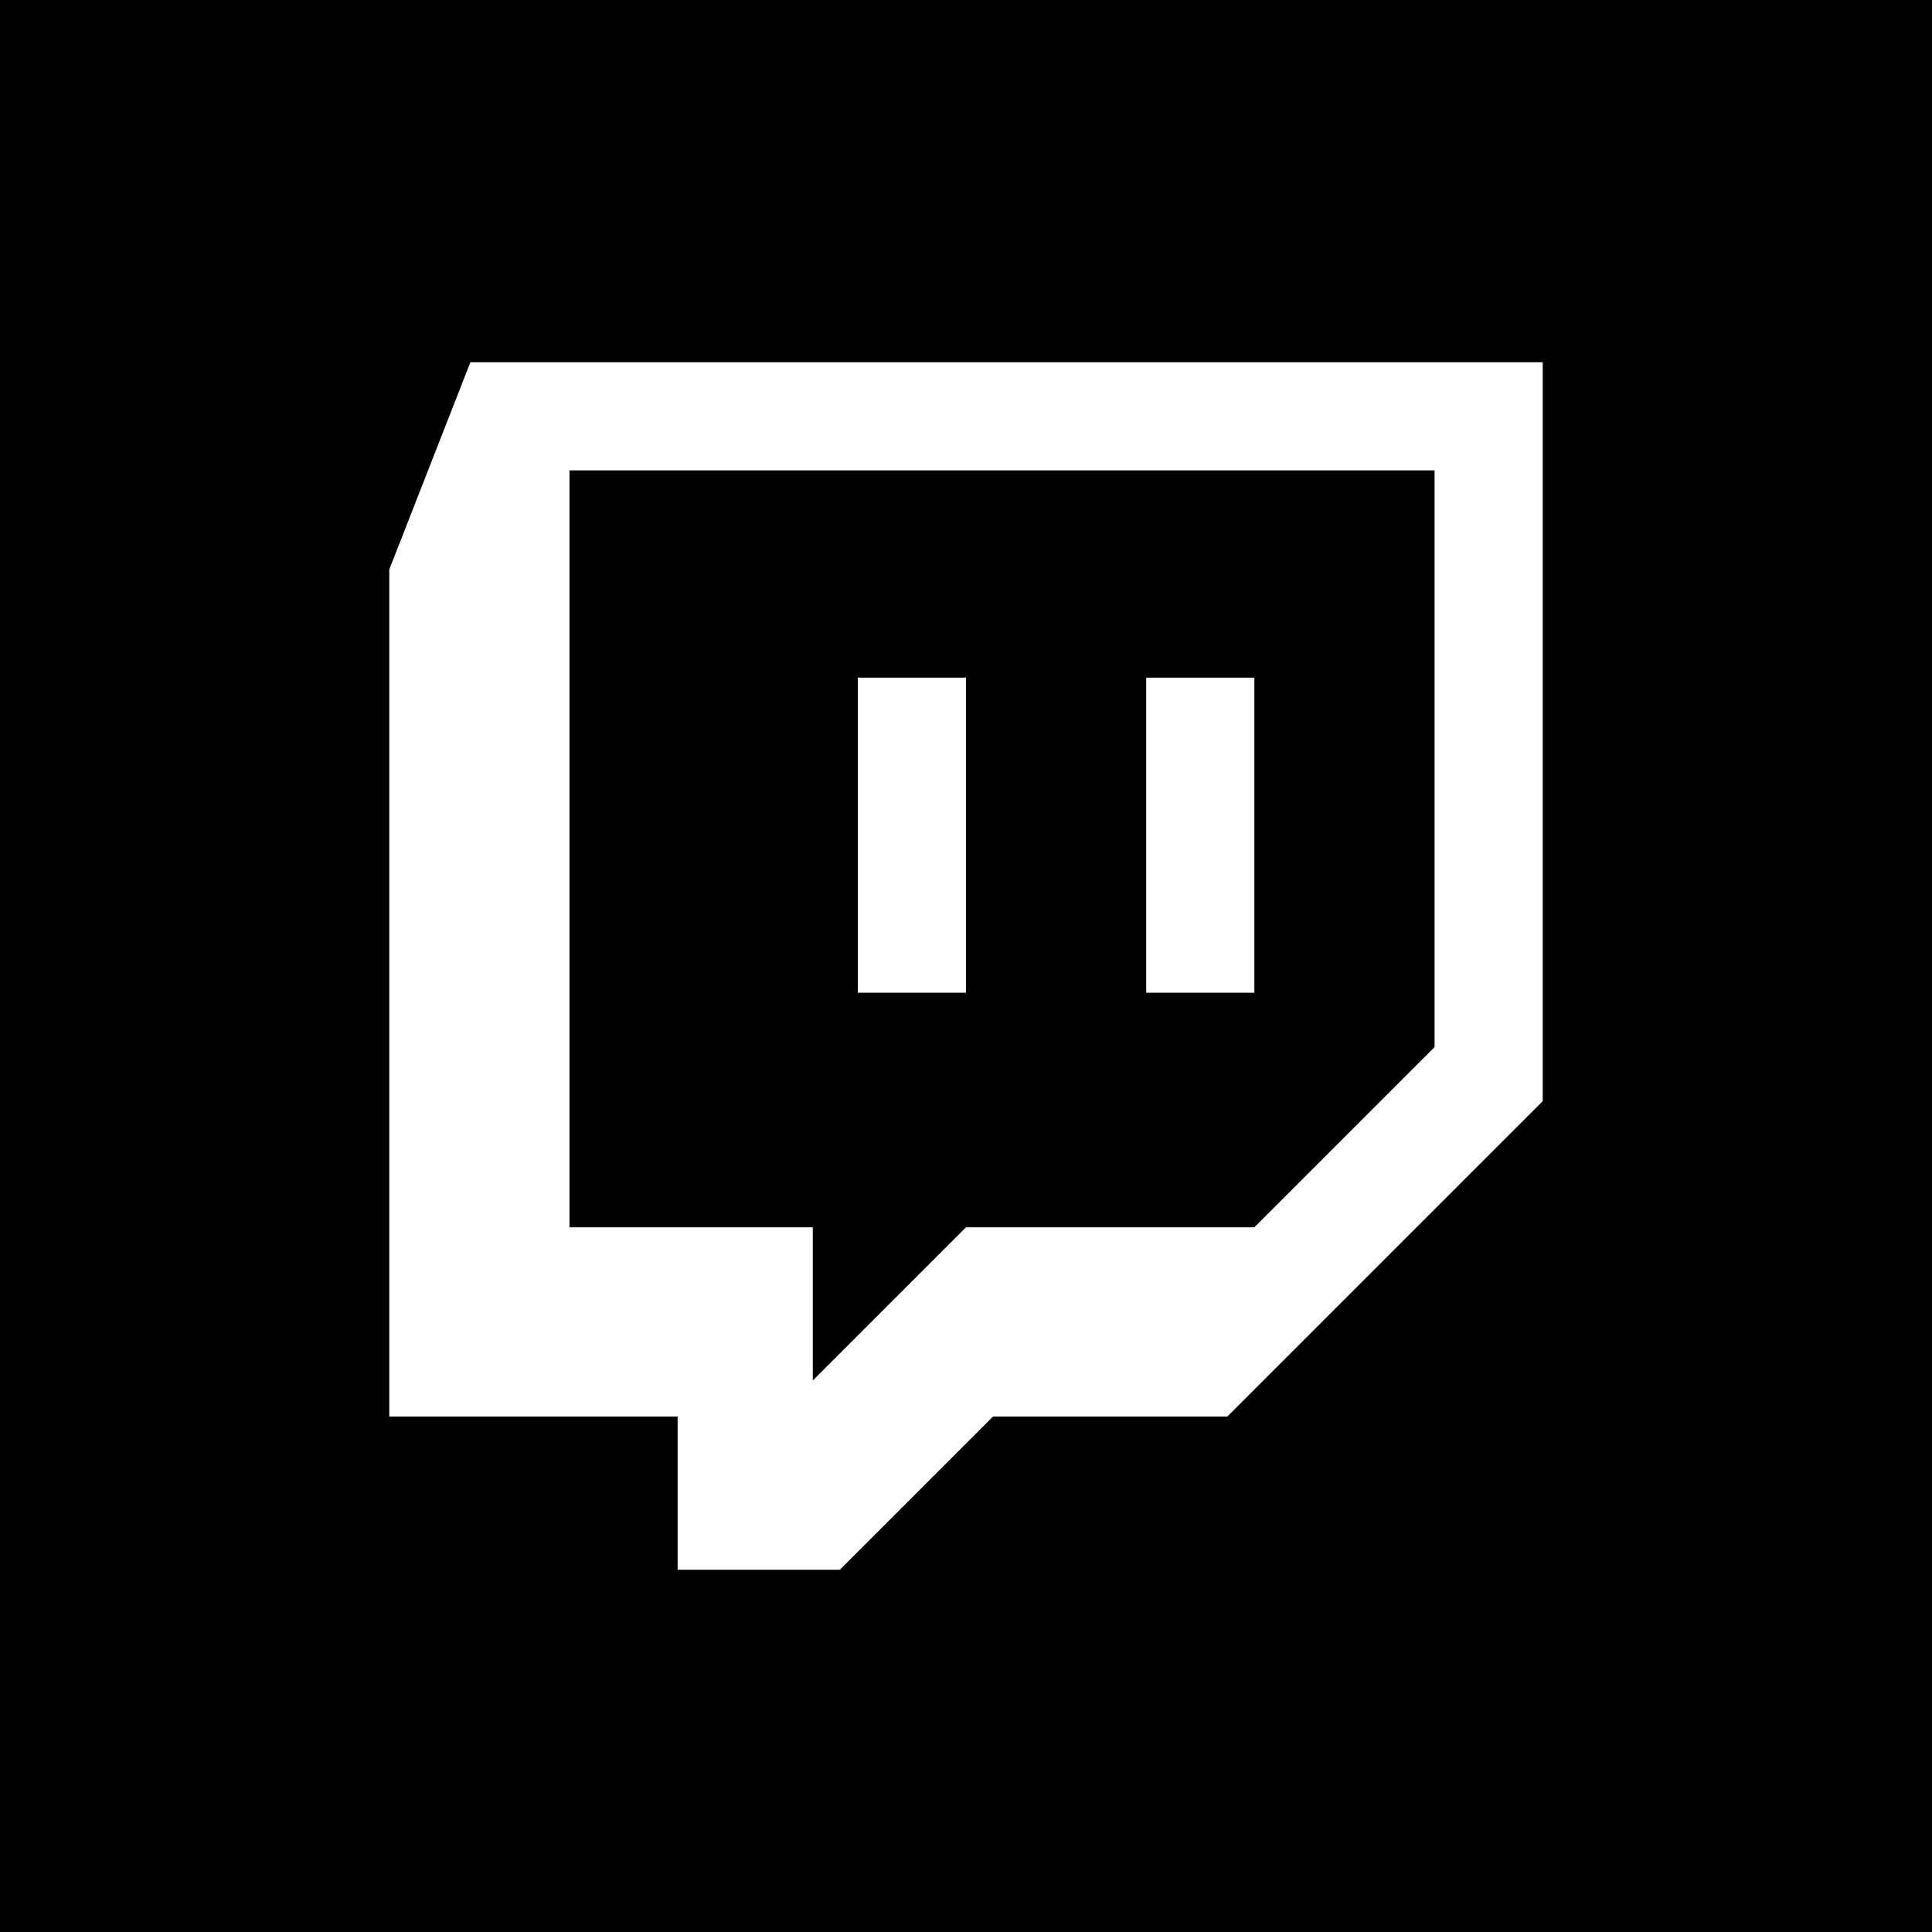 <?xml version="1.0" encoding="UTF-8"?>
<svg id="Layer_1" xmlns="http://www.w3.org/2000/svg" version="1.1" viewBox="0 0 128 128">
  <!-- Generator: Adobe Illustrator 29.4.0, SVG Export Plug-In . SVG Version: 2.1.0 Build 152)  -->
  <path d="M0,0v128h128V0H0ZM102.209,72.955l-20.896,20.896h-15.523l-10.149,10.149h-10.746v-10.149h-19.104v-56.12l5.373-13.731h71.045v48.955ZM53.85,91.462l10.149-10.149h19.104l11.941-11.941V31.165h-57.314v50.149h16.12v10.149ZM75.94,44.896h7.165v20.874h-7.165v-20.874ZM56.834,44.896h7.165v20.874h-7.165v-20.874Z"/>
</svg>